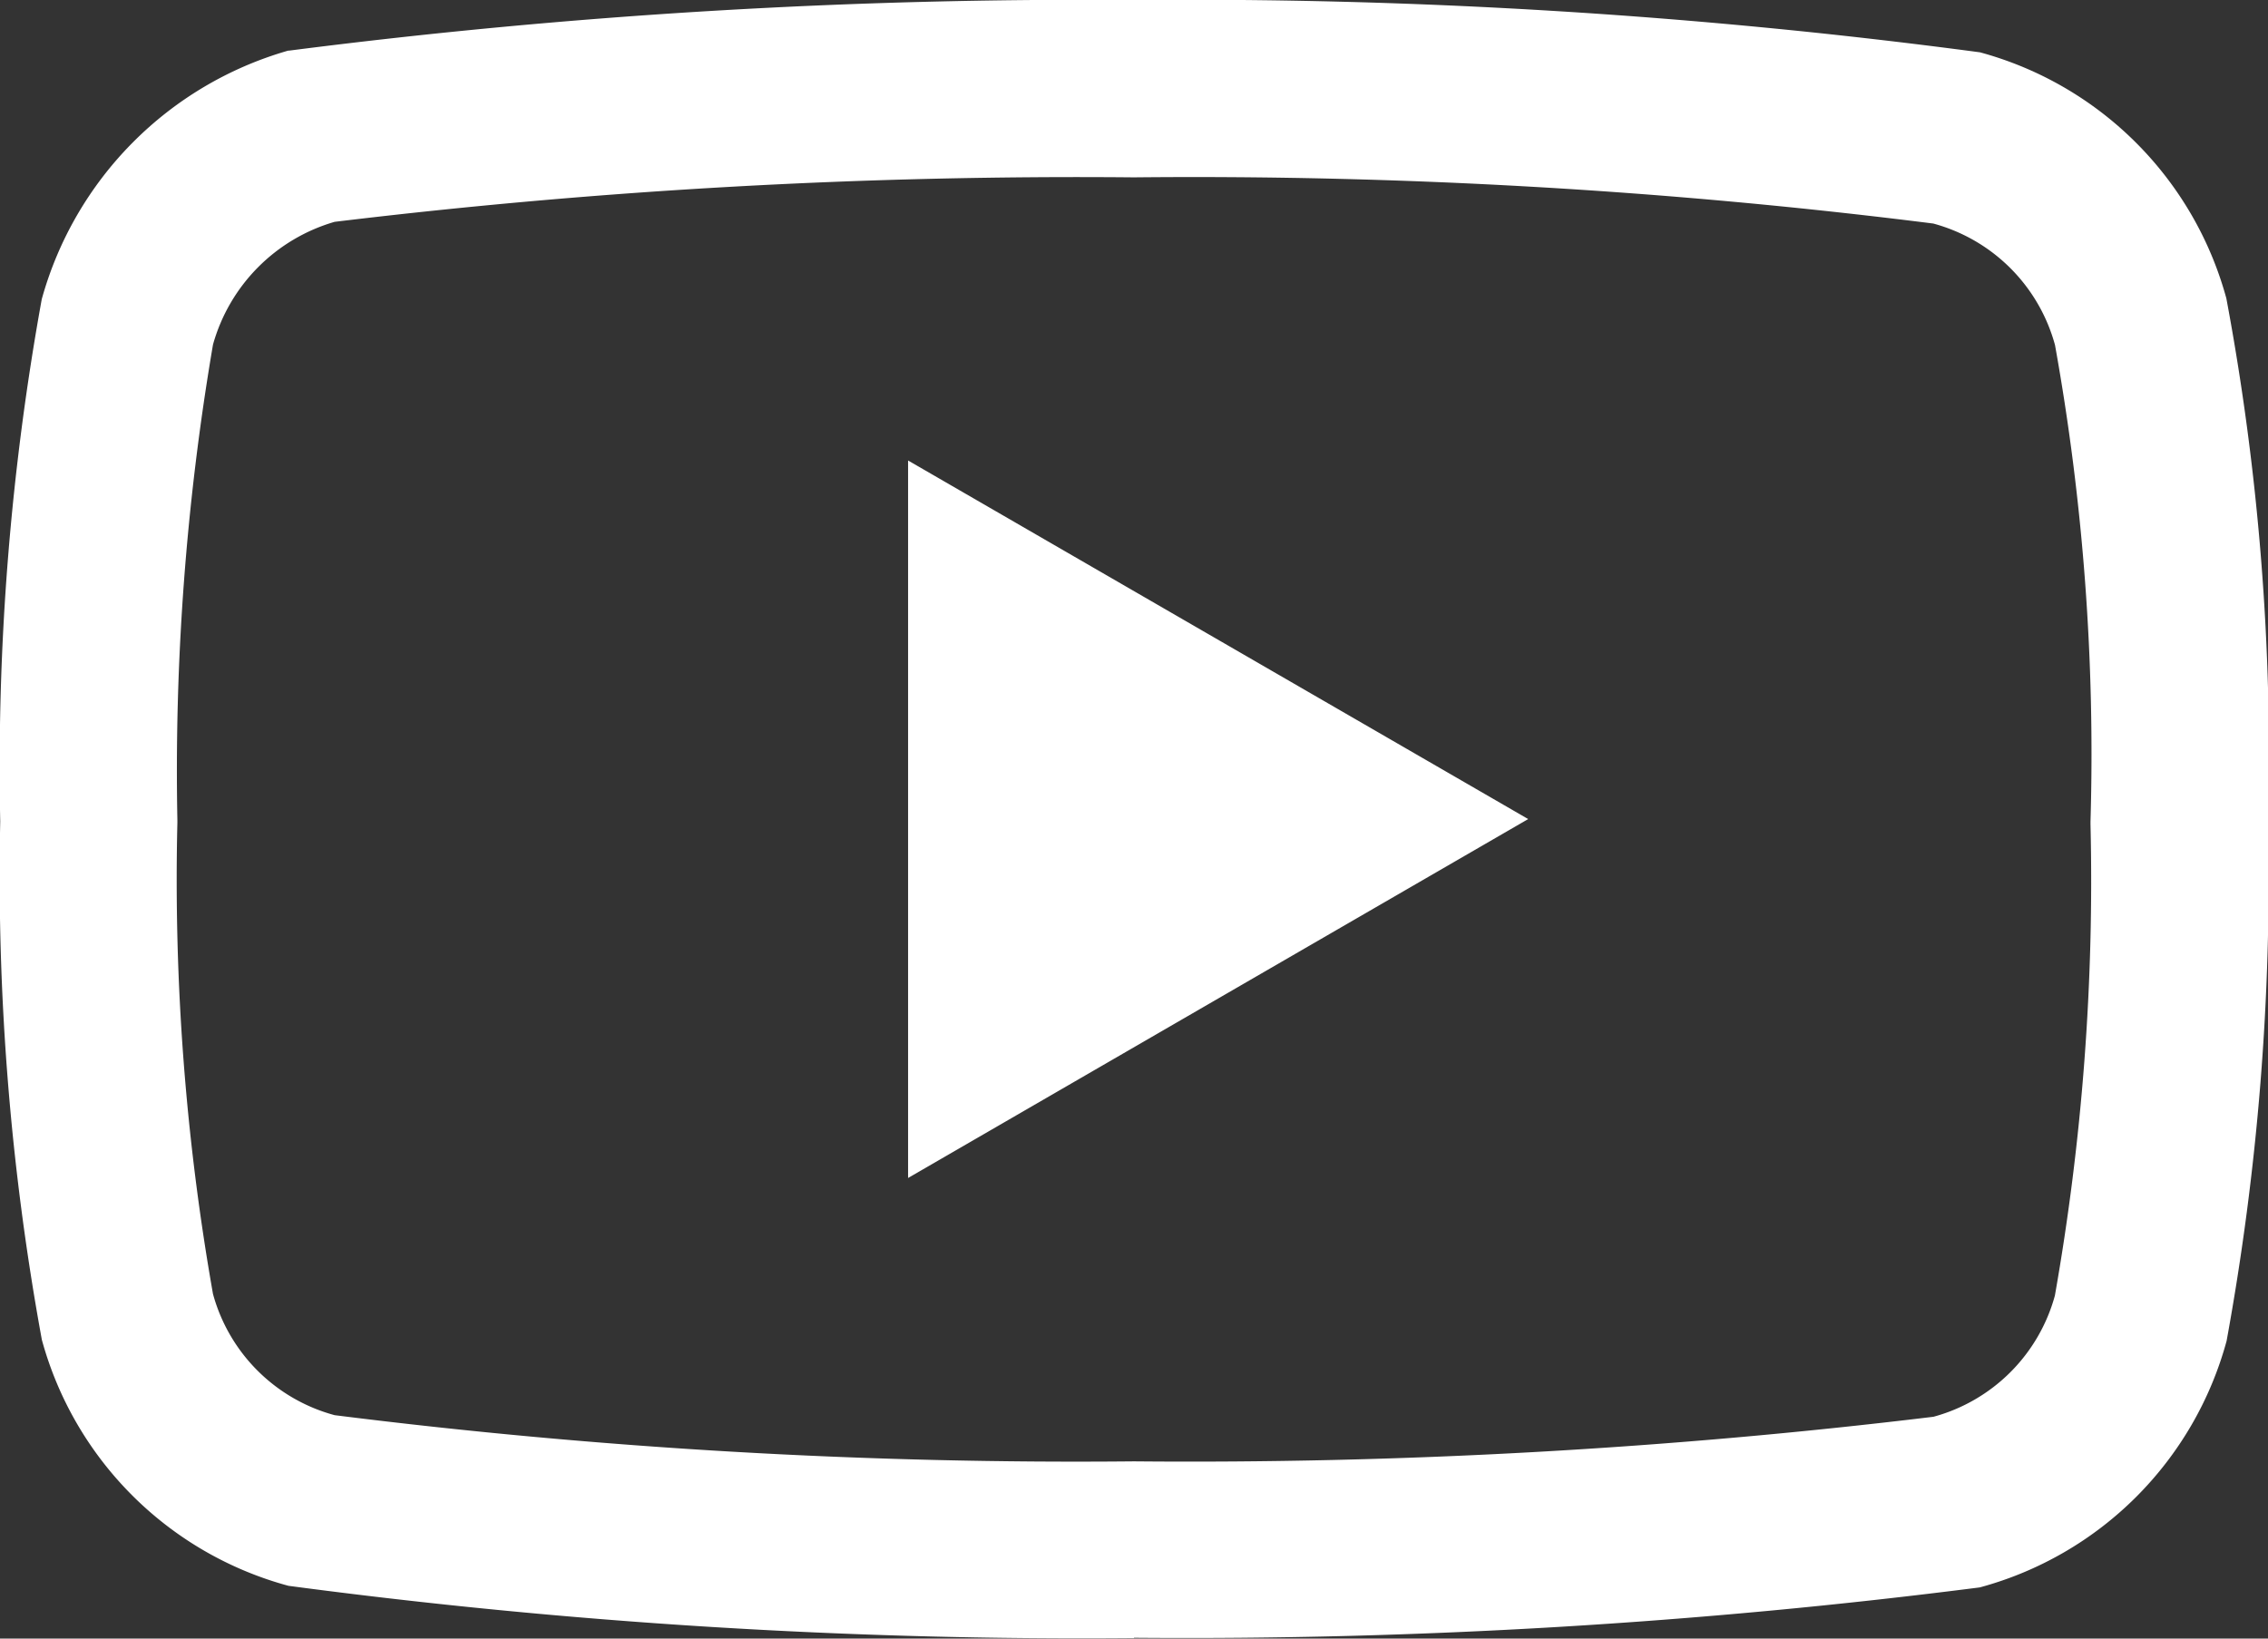 <svg xmlns="http://www.w3.org/2000/svg" width="19.933" height="14.404" viewBox="0 0 19.933 14.404">
  <rect x="0" y="0" width="19.933" height="14.404" fill="#333333" stroke="none"/>
  <path id="youtube_4_" data-name="youtube (4)" d="M9.964,14.9H9.958a52.83,52.83,0,0,1-7.425-.46A3.081,3.081,0,0,1,.366,12.278,22.609,22.609,0,0,1,0,7.721,23.035,23.035,0,0,1,.365,3.13v0A3.146,3.146,0,0,1,2.531.945l.008,0A54.781,54.781,0,0,1,9.958.5h.011A52.645,52.645,0,0,1,17.4.96a3.08,3.08,0,0,1,2.165,2.163,21.934,21.934,0,0,1,.367,4.615,22.671,22.671,0,0,1-.365,4.55v0a3.081,3.081,0,0,1-2.169,2.166h0a54.828,54.828,0,0,1-7.42.443H9.964ZM1.87,3.529a22.275,22.275,0,0,0-.313,4.182v.021a20.931,20.931,0,0,0,.313,4.143A1.518,1.518,0,0,0,2.939,12.94a52.122,52.122,0,0,0,7.025.406,54.233,54.233,0,0,0,7.027-.392,1.519,1.519,0,0,0,1.067-1.065,21,21,0,0,0,.313-4.143c0-.008,0-.016,0-.025a20.272,20.272,0,0,0-.312-4.188v0a1.52,1.52,0,0,0-1.07-1.068,51.926,51.926,0,0,0-7.025-.406,54.307,54.307,0,0,0-7.025.391A1.562,1.562,0,0,0,1.87,3.529ZM18.81,12.09h0ZM7.979,10.855V4.548L13.429,7.7Zm0,0" transform="translate(0.002 -0.5)" fill="#fff"/>
</svg>
